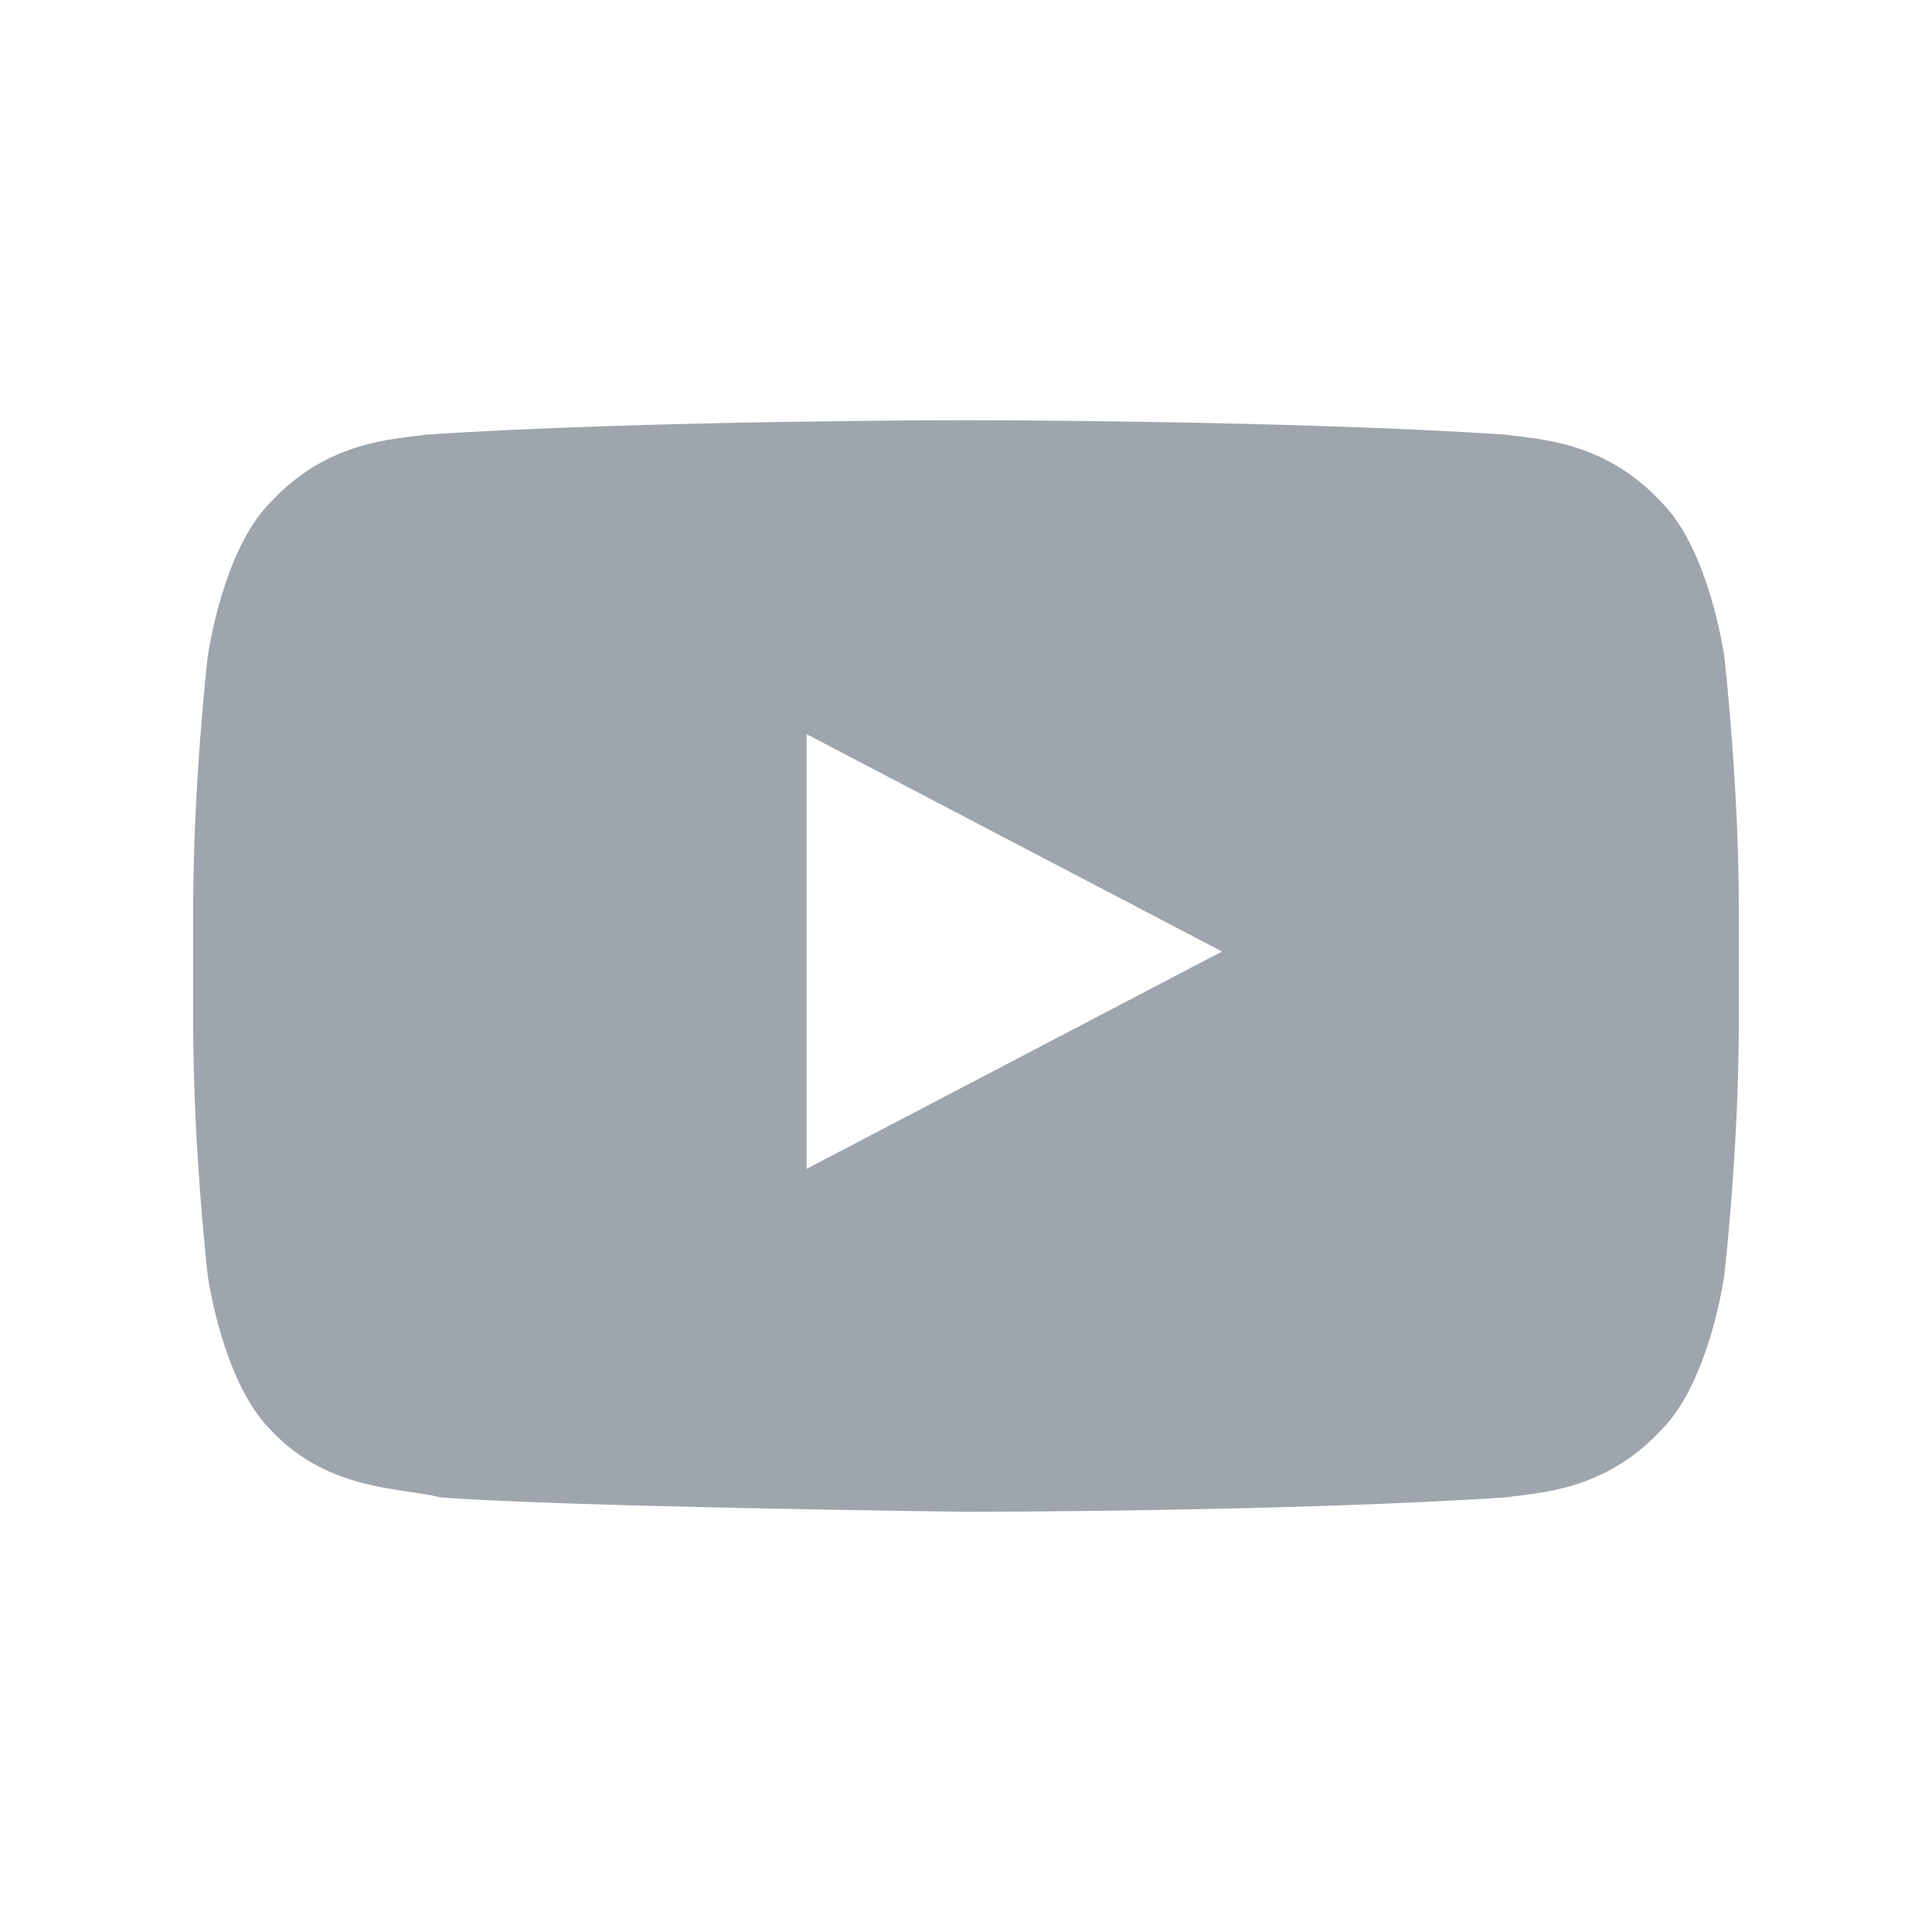 <svg width="24" height="24" viewBox="0 0 24 24" fill="none" xmlns="http://www.w3.org/2000/svg">
<path d="M21.42 8.16C21.42 8.16 21.24 6.84 20.64 6.24C19.92 5.46 19.08 5.46 18.72 5.4C16.02 5.22 12 5.22 12 5.22C12 5.22 7.98 5.22 5.28 5.4C4.92 5.46 4.08 5.46 3.36 6.24C2.76 6.84 2.58 8.16 2.58 8.16C2.58 8.16 2.4 9.72 2.4 11.28L2.4 12.72C2.4 14.28 2.58 15.84 2.58 15.84C2.58 15.84 2.76 17.16 3.36 17.76C4.08 18.54 5.04 18.48 5.46 18.6C7.02 18.72 12 18.78 12 18.78C12 18.78 16.02 18.78 18.72 18.6C19.08 18.54 19.92 18.54 20.64 17.76C21.24 17.16 21.42 15.84 21.42 15.84C21.42 15.84 21.6 14.28 21.6 12.72L21.6 11.28C21.6 9.72 21.42 8.16 21.42 8.16ZM10.02 14.52L10.02 9.12L15.18 11.82L10.02 14.52Z" fill="#9EA5AD"/>
</svg>
